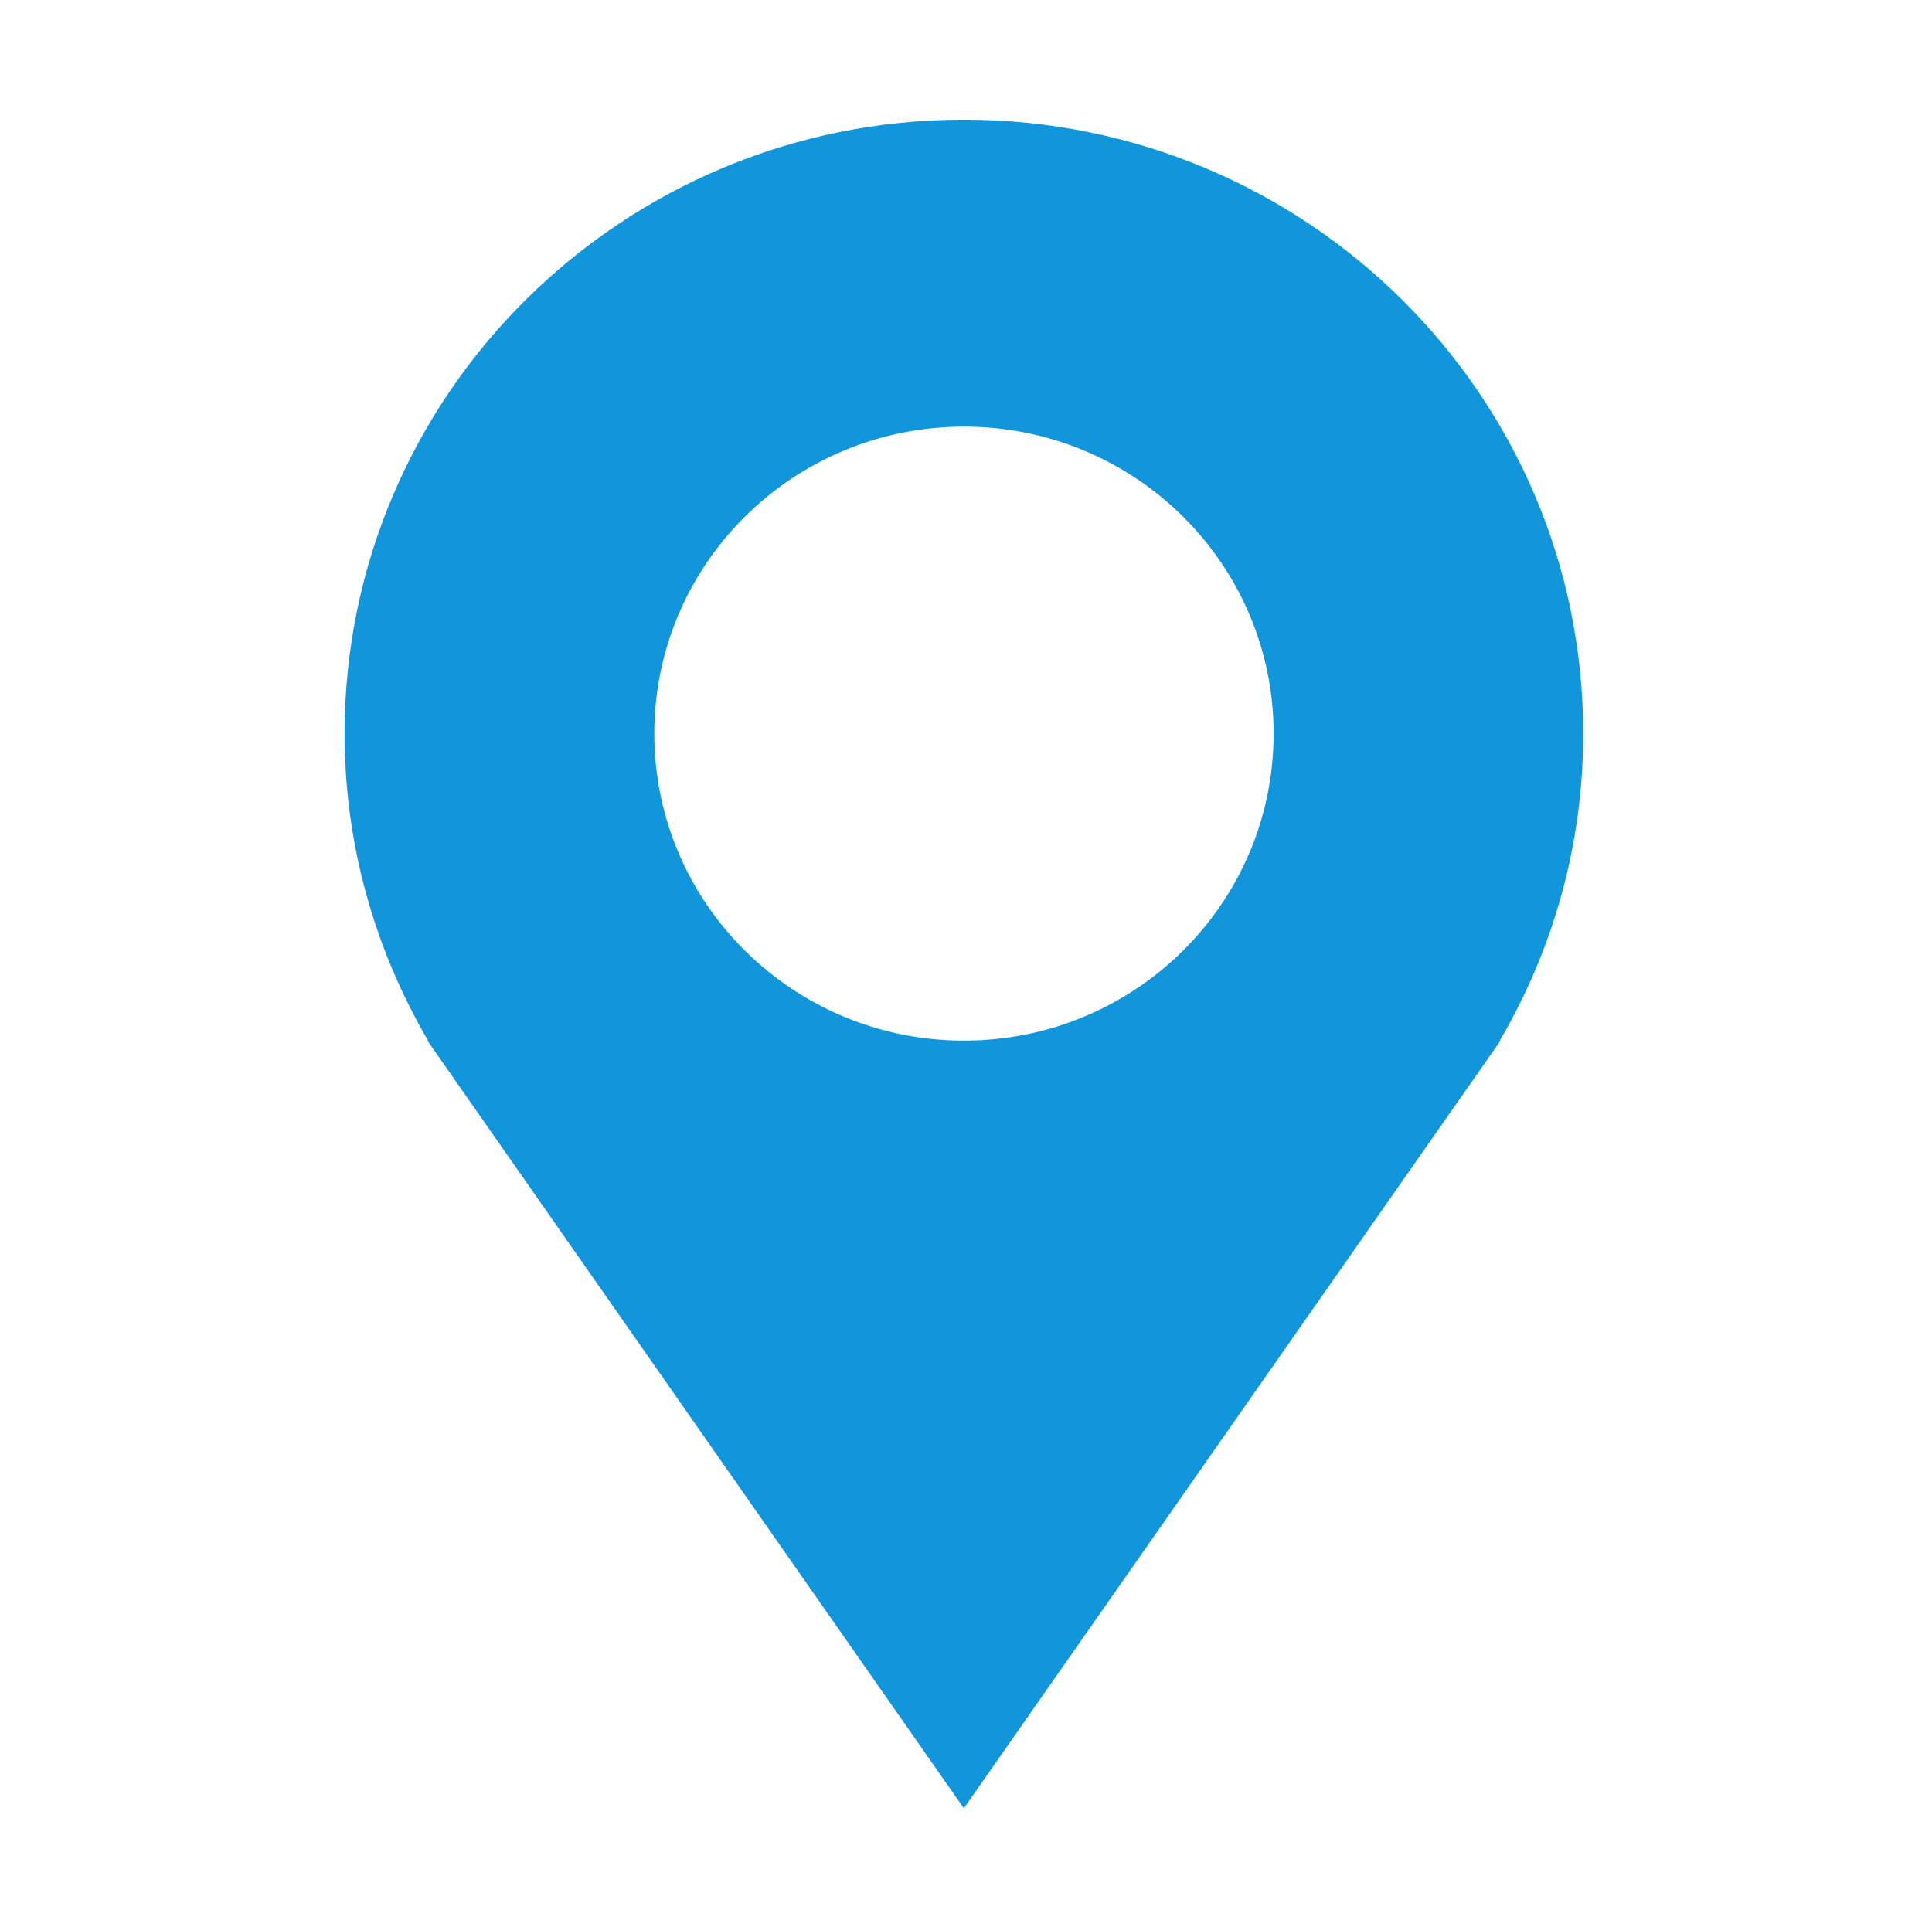 <?xml version="1.0" standalone="no"?><!DOCTYPE svg PUBLIC "-//W3C//DTD SVG 1.1//EN" "http://www.w3.org/Graphics/SVG/1.1/DTD/svg11.dtd"><svg t="1551871117486" class="icon" style="" viewBox="0 0 1025 1024" version="1.1" xmlns="http://www.w3.org/2000/svg" p-id="1627" xmlns:xlink="http://www.w3.org/1999/xlink" width="200.195" height="200"><defs><style type="text/css"></style></defs><path d="M839.946 389.337c0-179.917-147.044-325.821-328.562-325.821-181.46 0-328.562 145.904-328.562 325.821 0 59.447 16.307 114.956 44.308 162.94l-0.351 0 284.575 407.317 284.69-407.317-0.38 0C823.757 504.292 839.946 448.783 839.946 389.337M511.414 552.216c-90.716 0-164.28-72.922-164.28-162.908 0-89.927 73.564-162.908 164.28-162.908 90.802 0 164.28 72.981 164.28 162.908C675.694 479.294 602.216 552.216 511.414 552.216" p-id="1628" fill="#1296db"></path></svg>